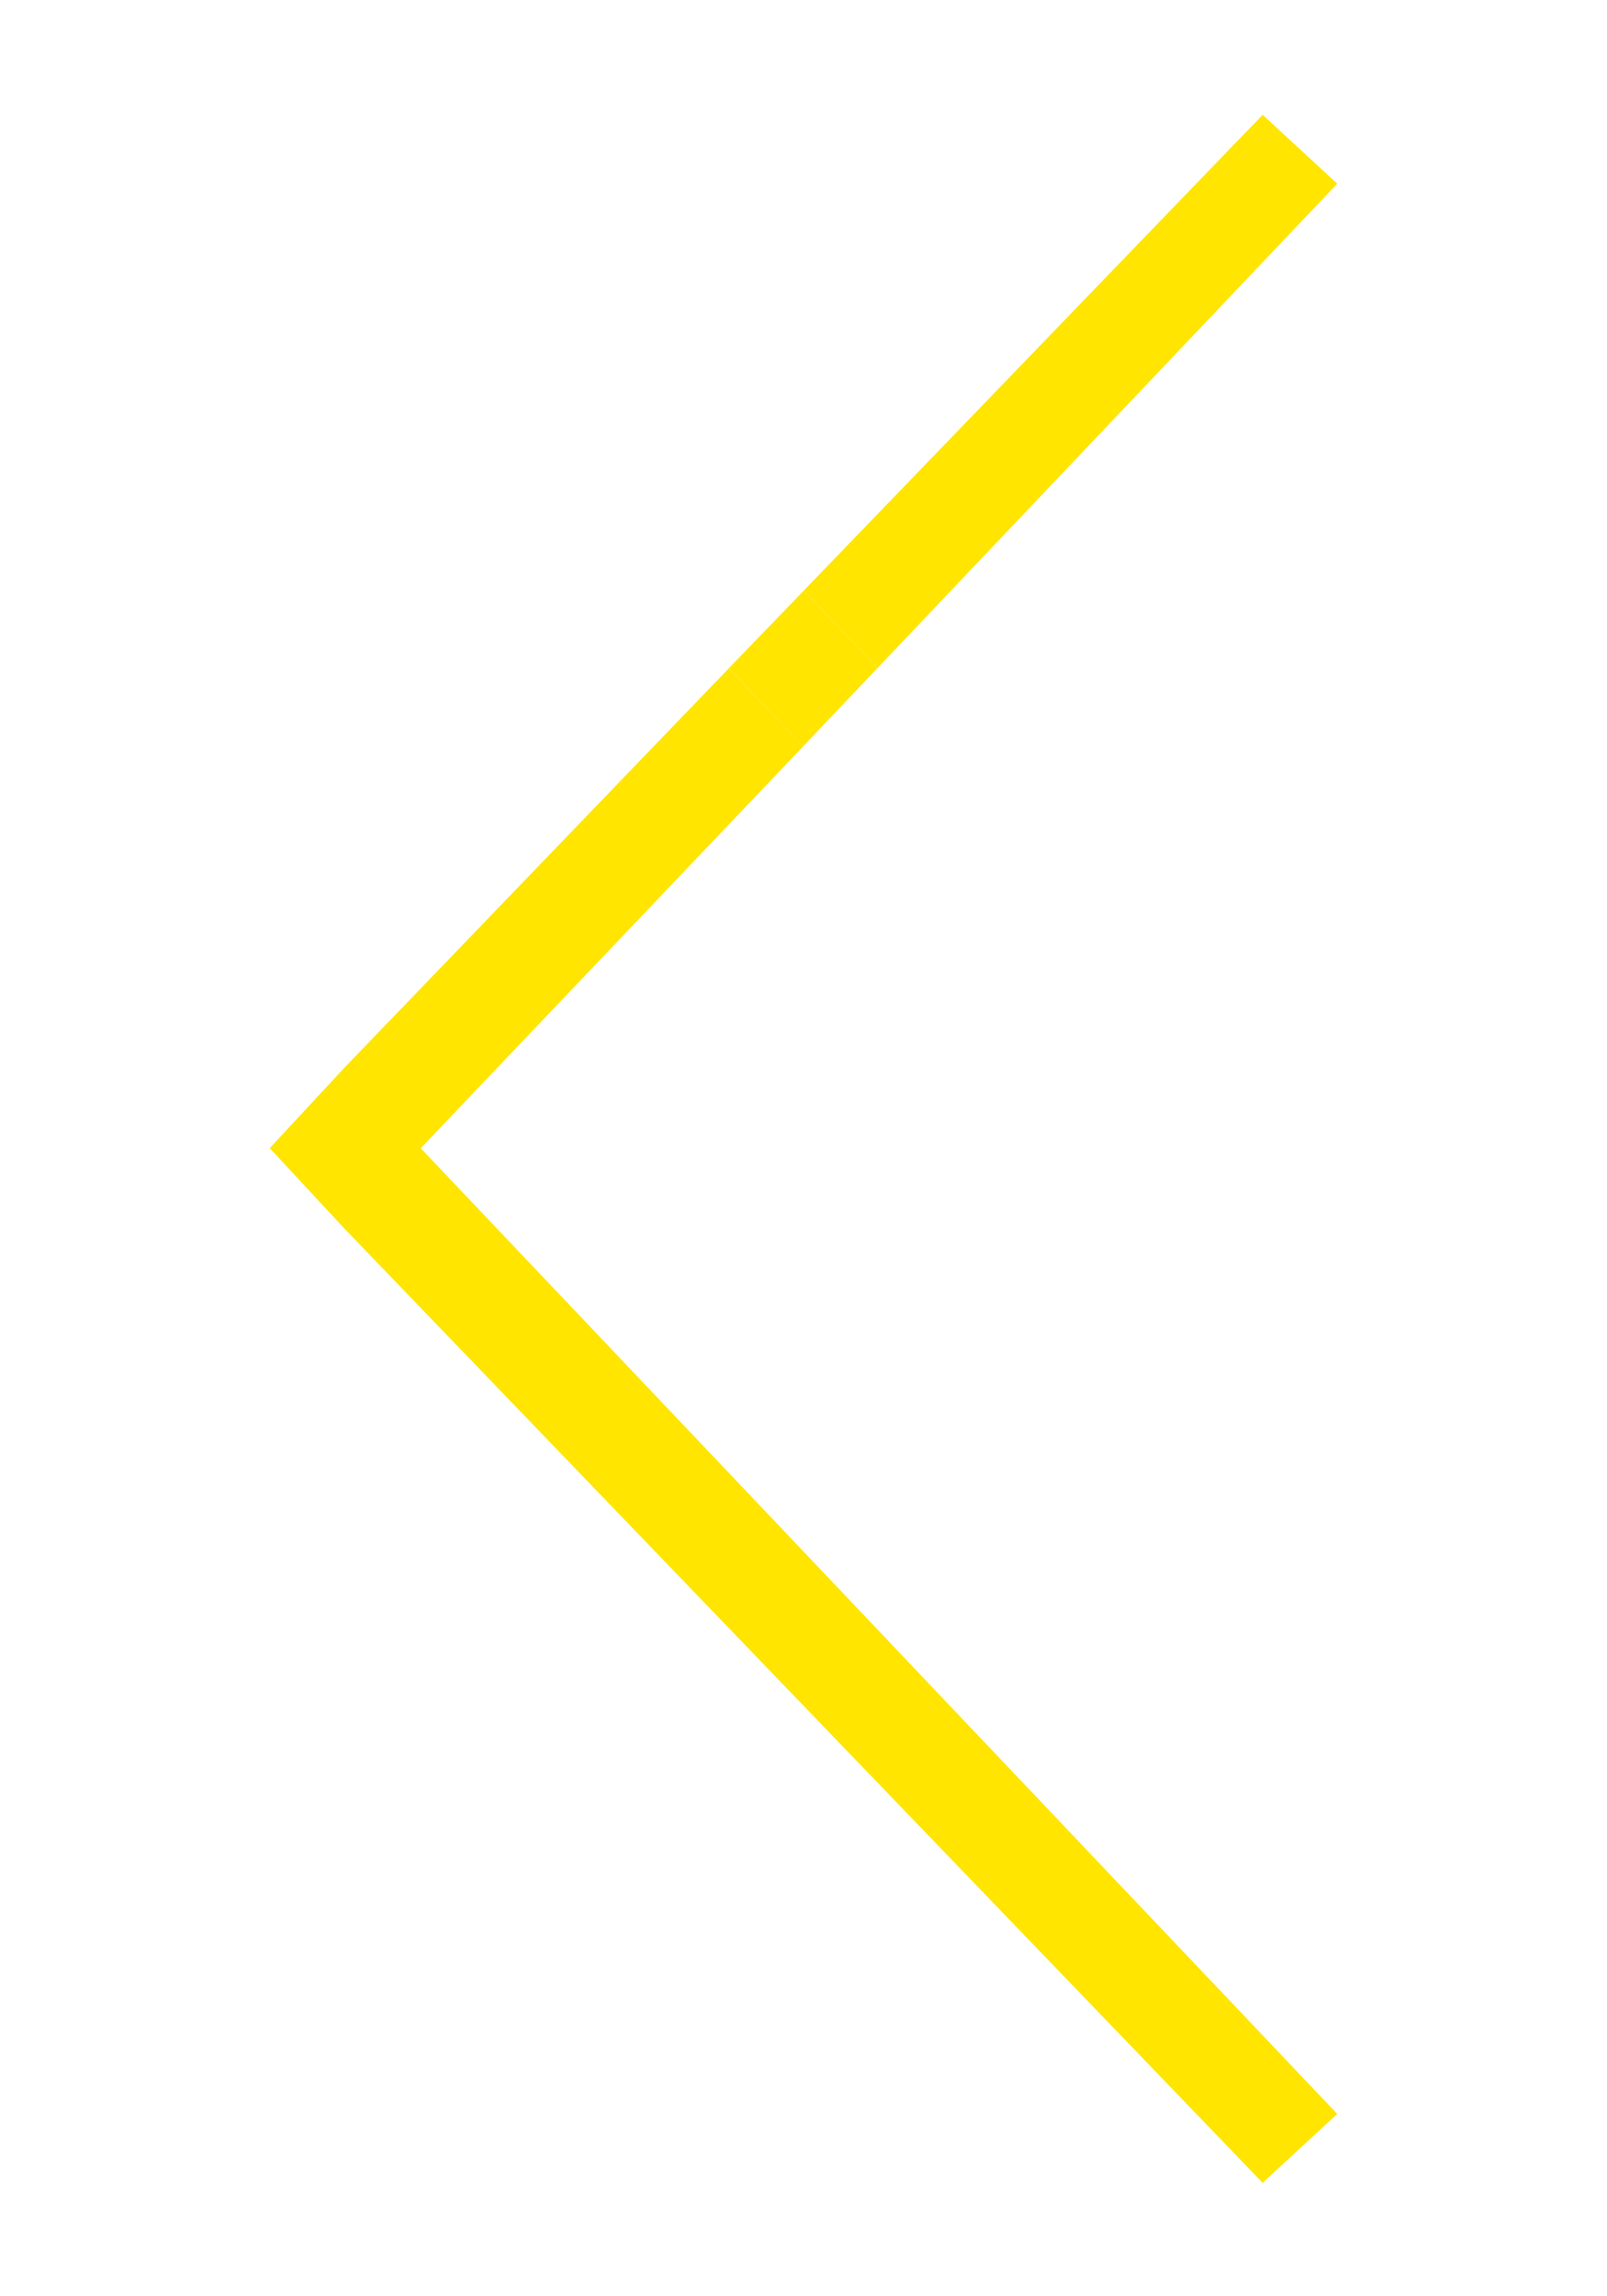<svg width="140" height="200" fill="none" xmlns="http://www.w3.org/2000/svg"><path d="M30 107V93l-6.5 7 6.5 7zm0-14v14l39.978-42-6.478-6.799-33.5 34.8zm86.5-77l-6.5-6-39.987 41.45 6.46 6.709L116.5 16z" fill="#FFE500"/><path d="M30 93v14l80 83.119 6.5-6L30 93zm33.5-34.807l6.513-6.737 6.462 6.702L69.972 65 63.5 58.193z" fill="#FFE500"/></svg>